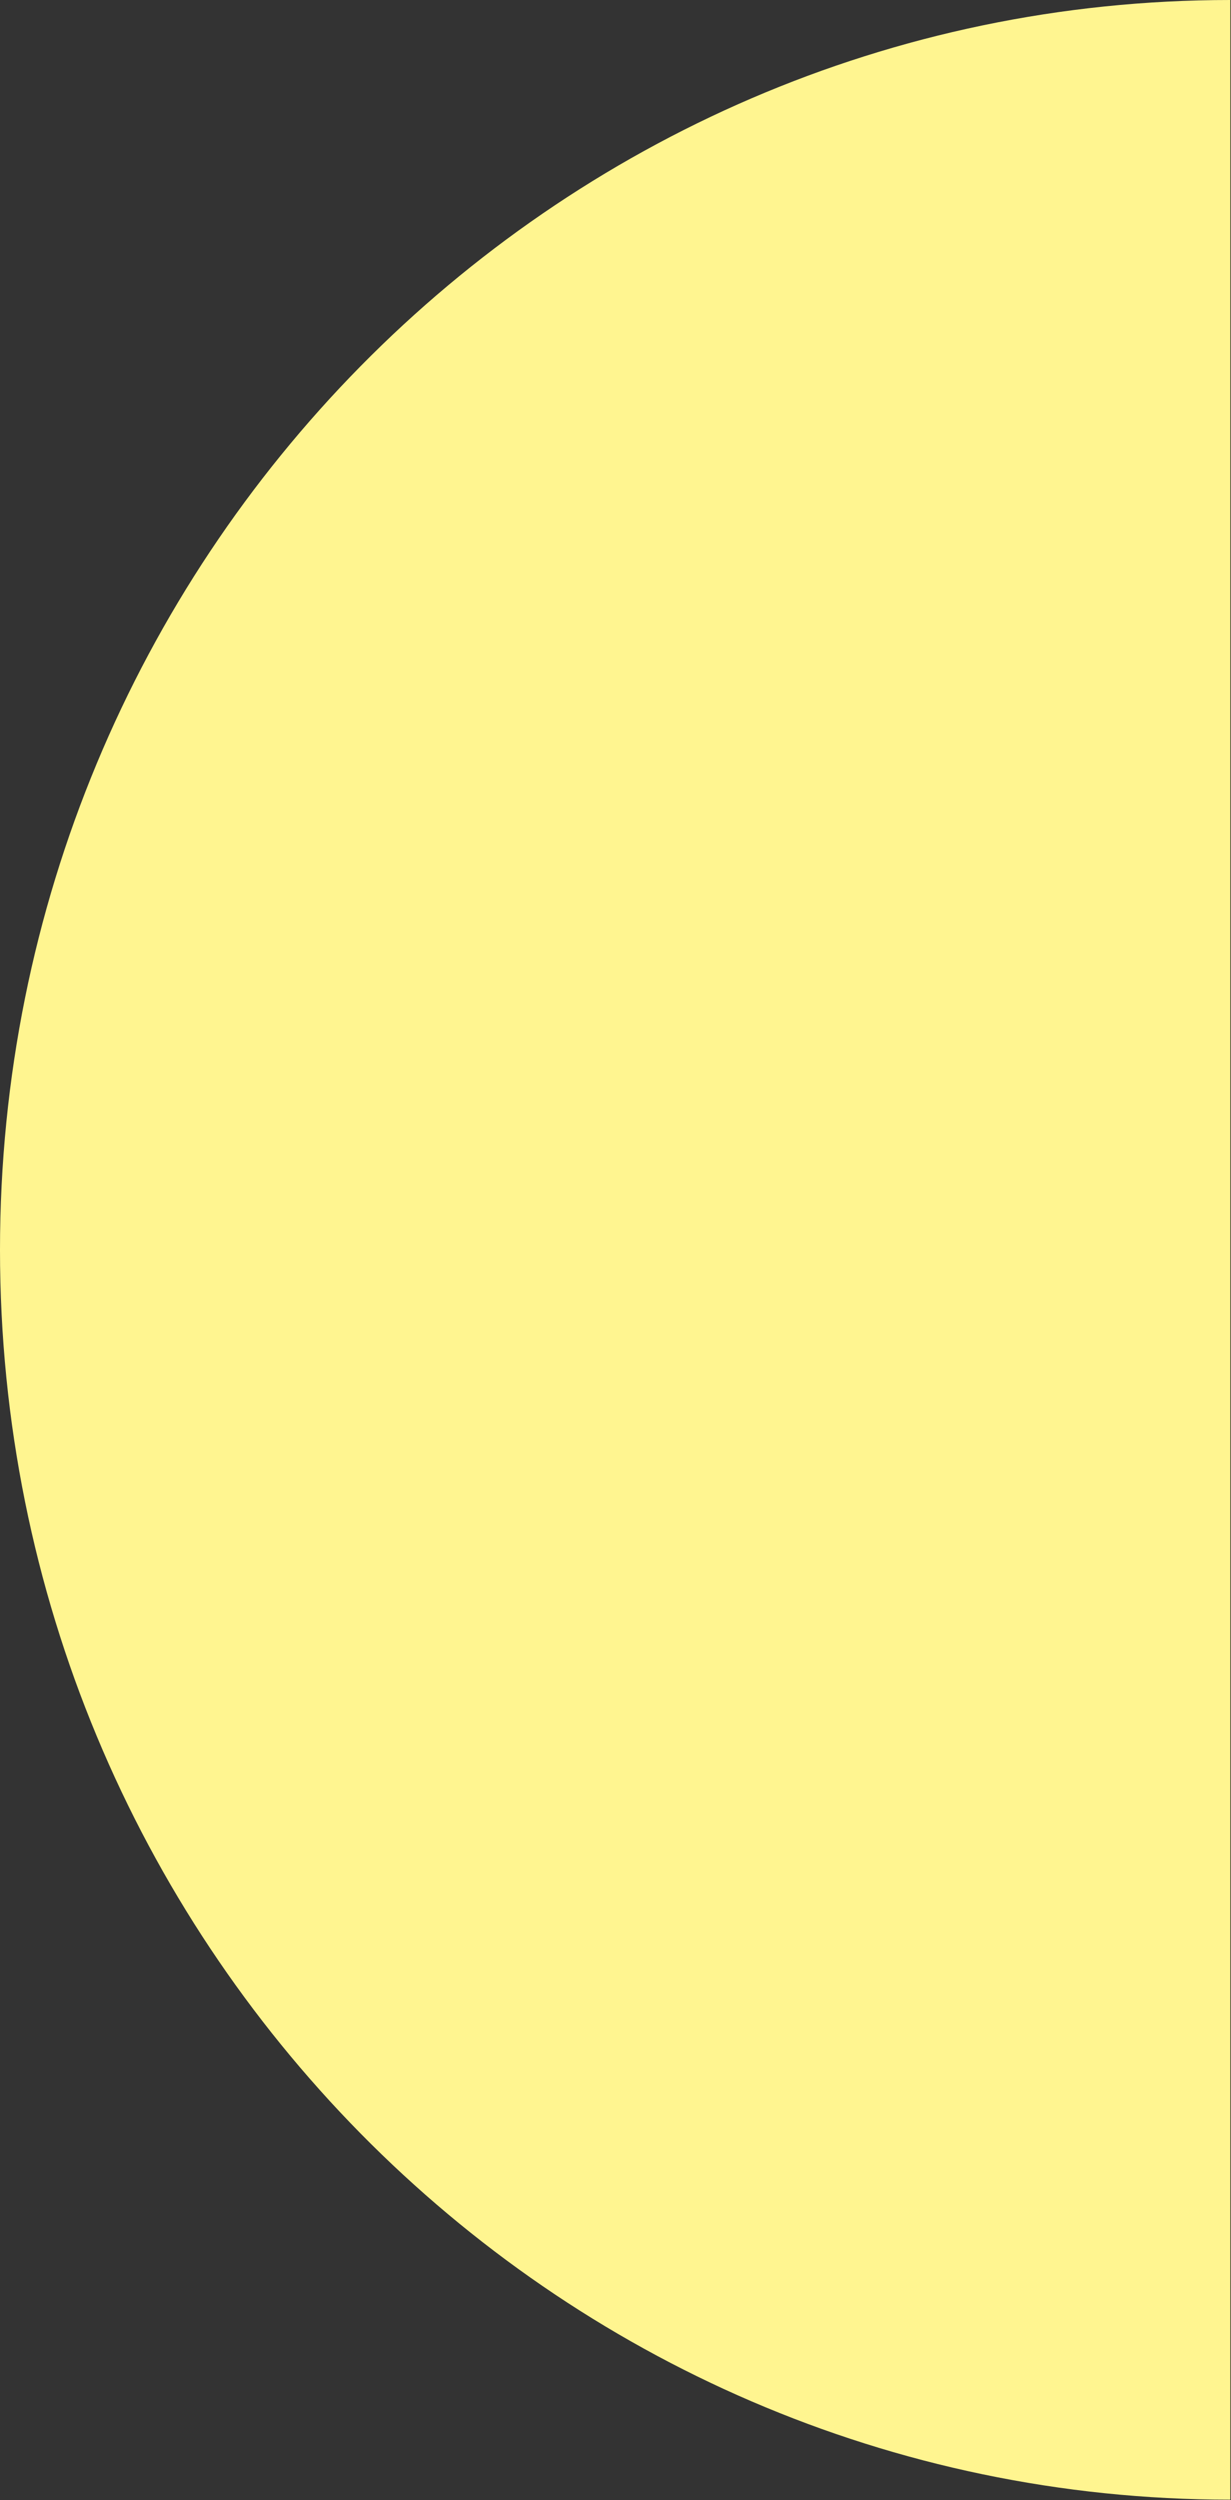 <?xml version="1.0" encoding="UTF-8" standalone="no"?><!DOCTYPE svg PUBLIC "-//W3C//DTD SVG 1.1//EN" "http://www.w3.org/Graphics/SVG/1.1/DTD/svg11.dtd"><svg width="100%" height="100%" viewBox="0 0 875 1777" version="1.1" xmlns="http://www.w3.org/2000/svg" xmlns:xlink="http://www.w3.org/1999/xlink" xml:space="preserve" xmlns:serif="http://www.serif.com/" style="fill-rule:evenodd;clip-rule:evenodd;stroke-linejoin:round;stroke-miterlimit:2;"><rect x="0" y="0" width="875" height="1777" fill="#333333" stroke="none"/><path d="M874.519,0c-482.638,-0 -874.519,398.06 -874.519,888.358c0,490.298 391.881,888.357 874.519,888.357l-0,-1776.72Z" style="fill:#fff590;"/></svg>